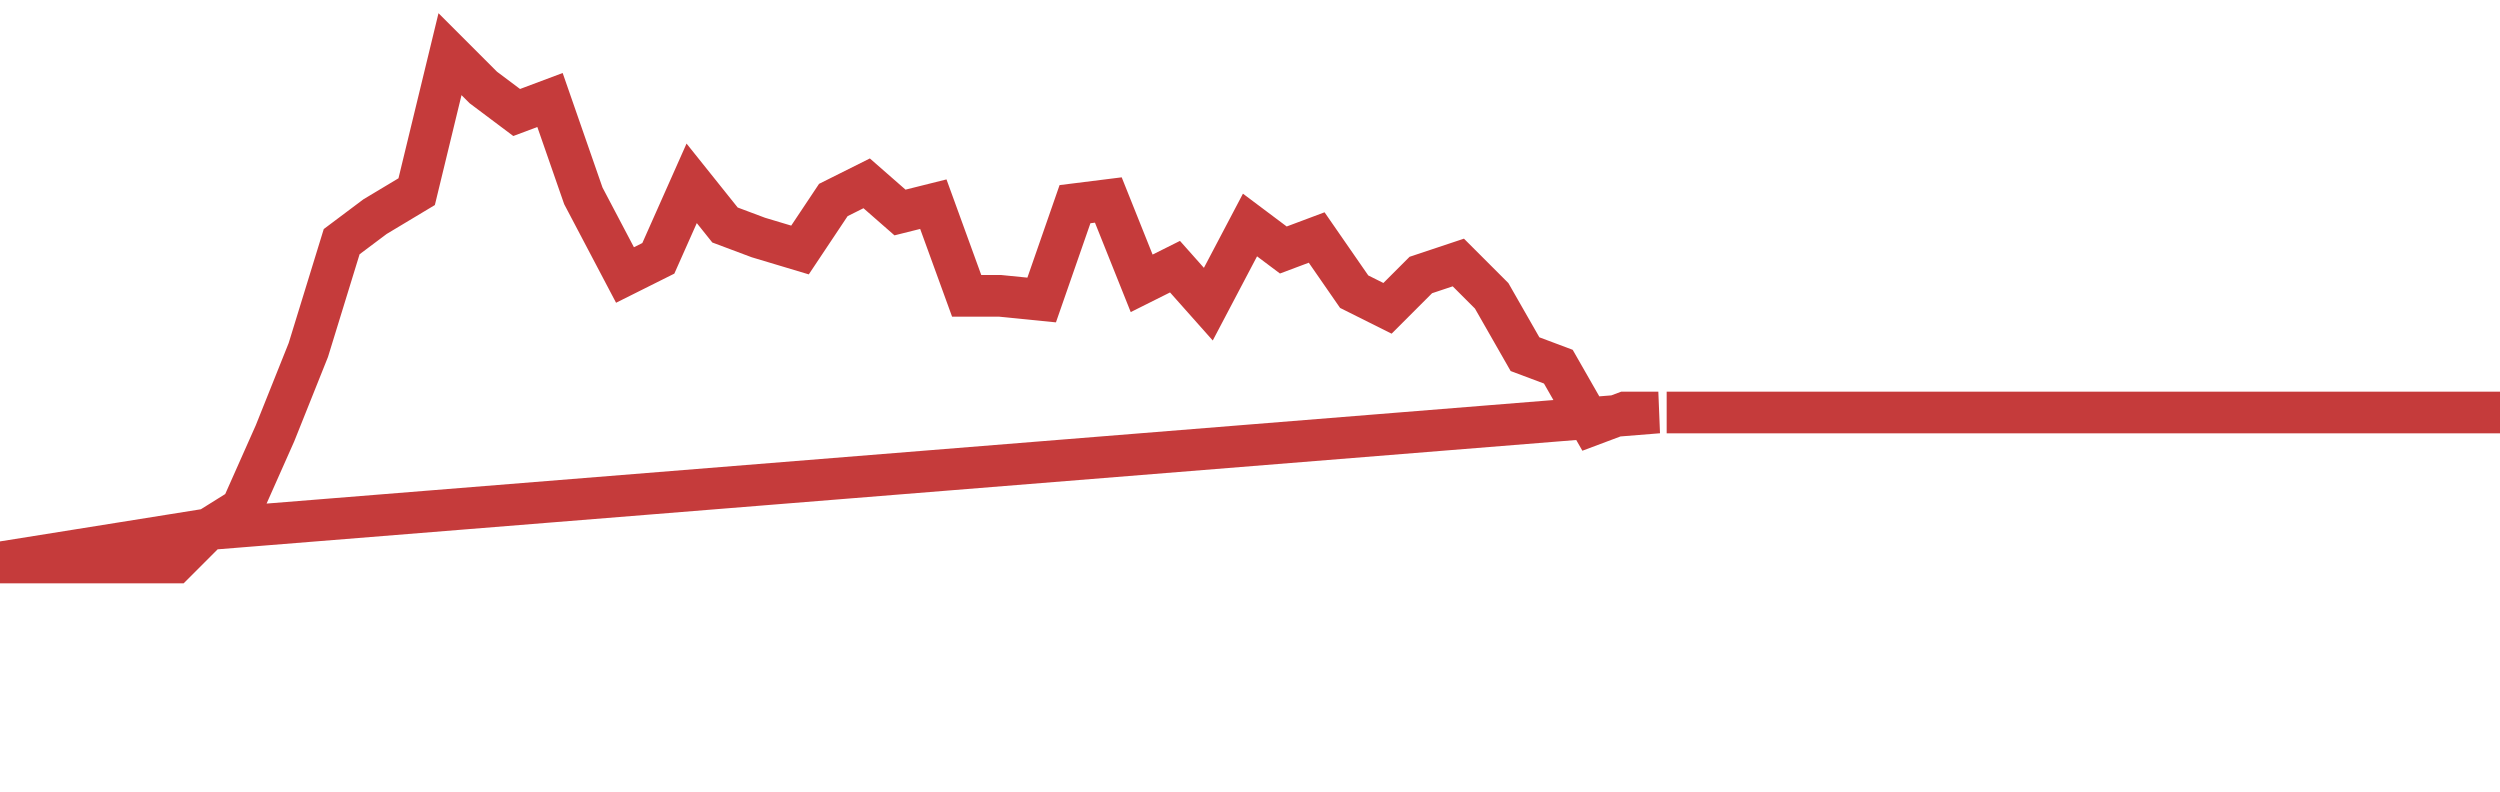 <svg width="60" height="19" viewBox="0 0 60 19" fill="none" xmlns="http://www.w3.org/2000/svg">
<g clip-path="url(#clip0)">
<path d="M40 9.9H60M0 13.5H4.2L5 12.7L0 13.5ZM5 12.7L5.8 12.2L6.6 10.4L7.4 8.4L8.2 5.8L9 5.2L10 4.6L10.8 1.3L11.6 2.1L12.4 2.7L13.2 2.4L14 4.7L15 6.6L15.8 6.2L16.6 4.4L17.4 5.4L18.2 5.7L19.2 6L20 4.8L20.8 4.4L21.6 5.1L22.4 4.9L23.2 7.1H24L25 7.2L25.8 4.9L26.6 4.8L27.4 6.8L28.2 6.4L29 7.3L30 5.4L30.8 6L31.6 5.7L32.5 7L33.3 7.4L34.1 6.6L35 6.3L35.8 7.1L36.6 8.5L37.4 8.8L38.2 10.2L39 9.9H39.8L5 12.7Z" stroke="#C53B3B" stroke-miterlimit="10"/>
</g>
<defs>
<clipPath id="clip0">
<rect width="60" height="18.6" fill="white"/>
</clipPath>
</defs>
</svg>
